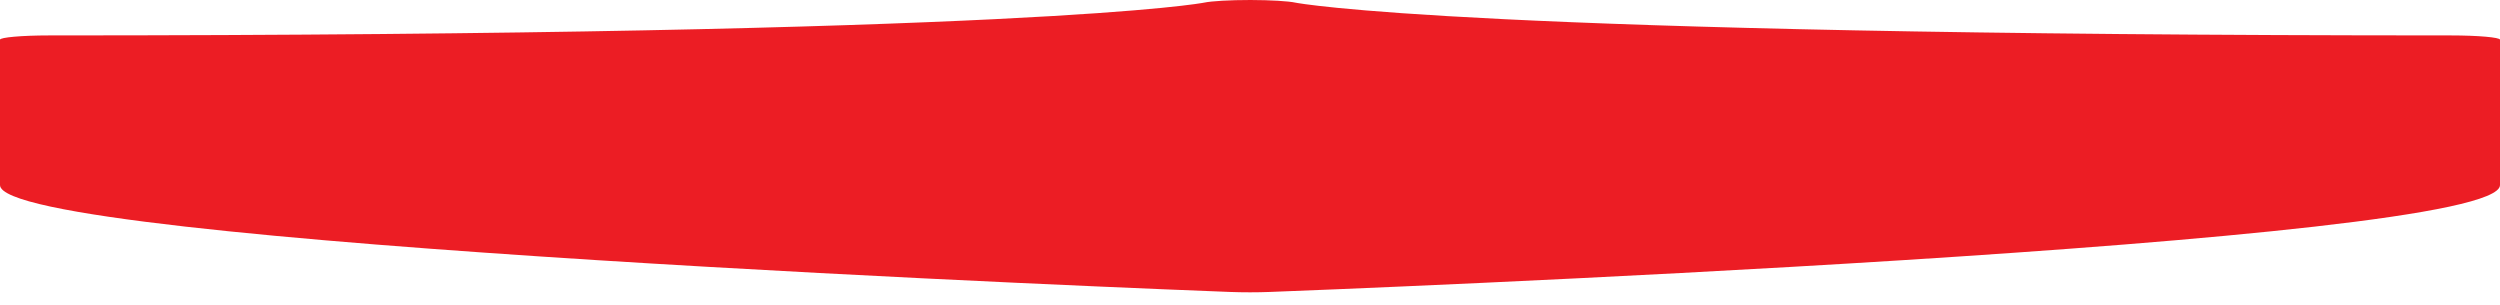 <?xml version="1.0" encoding="UTF-8" standalone="no"?>
<svg width="41px" height="5px" viewBox="0 0 41 5" version="1.1" xmlns="http://www.w3.org/2000/svg" xmlns:xlink="http://www.w3.org/1999/xlink">
    <!-- Generator: Sketch 3.7.2 (28276) - http://www.bohemiancoding.com/sketch -->
    <title>Rectangle 2</title>
    <desc>Created with Sketch.</desc>
    <defs></defs>
    <g id="Main" stroke="none" stroke-width="1" fill="none" fill-rule="evenodd">
        <g id="Medium-Device-Desktops" transform="translate(-80, -599)" fill="#EC1D24">
            <path d="M101.249,599.044 C101.128,599.018 100.84,599.001 100.508,599 C100.17,599 99.875,599.017 99.748,599.043 C99.725,599.049 96.927,599.581 80.804,599.581 C80.36,599.581 80,599.613 80,599.651 L80,602.035 C80,603.011 99.355,603.757 100.172,603.788 C100.281,603.792 100.385,603.794 100.501,603.794 C100.607,603.794 100.719,603.792 100.821,603.788 C101.648,603.757 121,603.011 121,602.035 L121,599.651 C120.998,599.613 120.639,599.581 120.193,599.581 C104.014,599.581 101.273,599.049 101.249,599.044 Z" id="Rectangle-2"></path>
        </g>
    </g>
</svg>